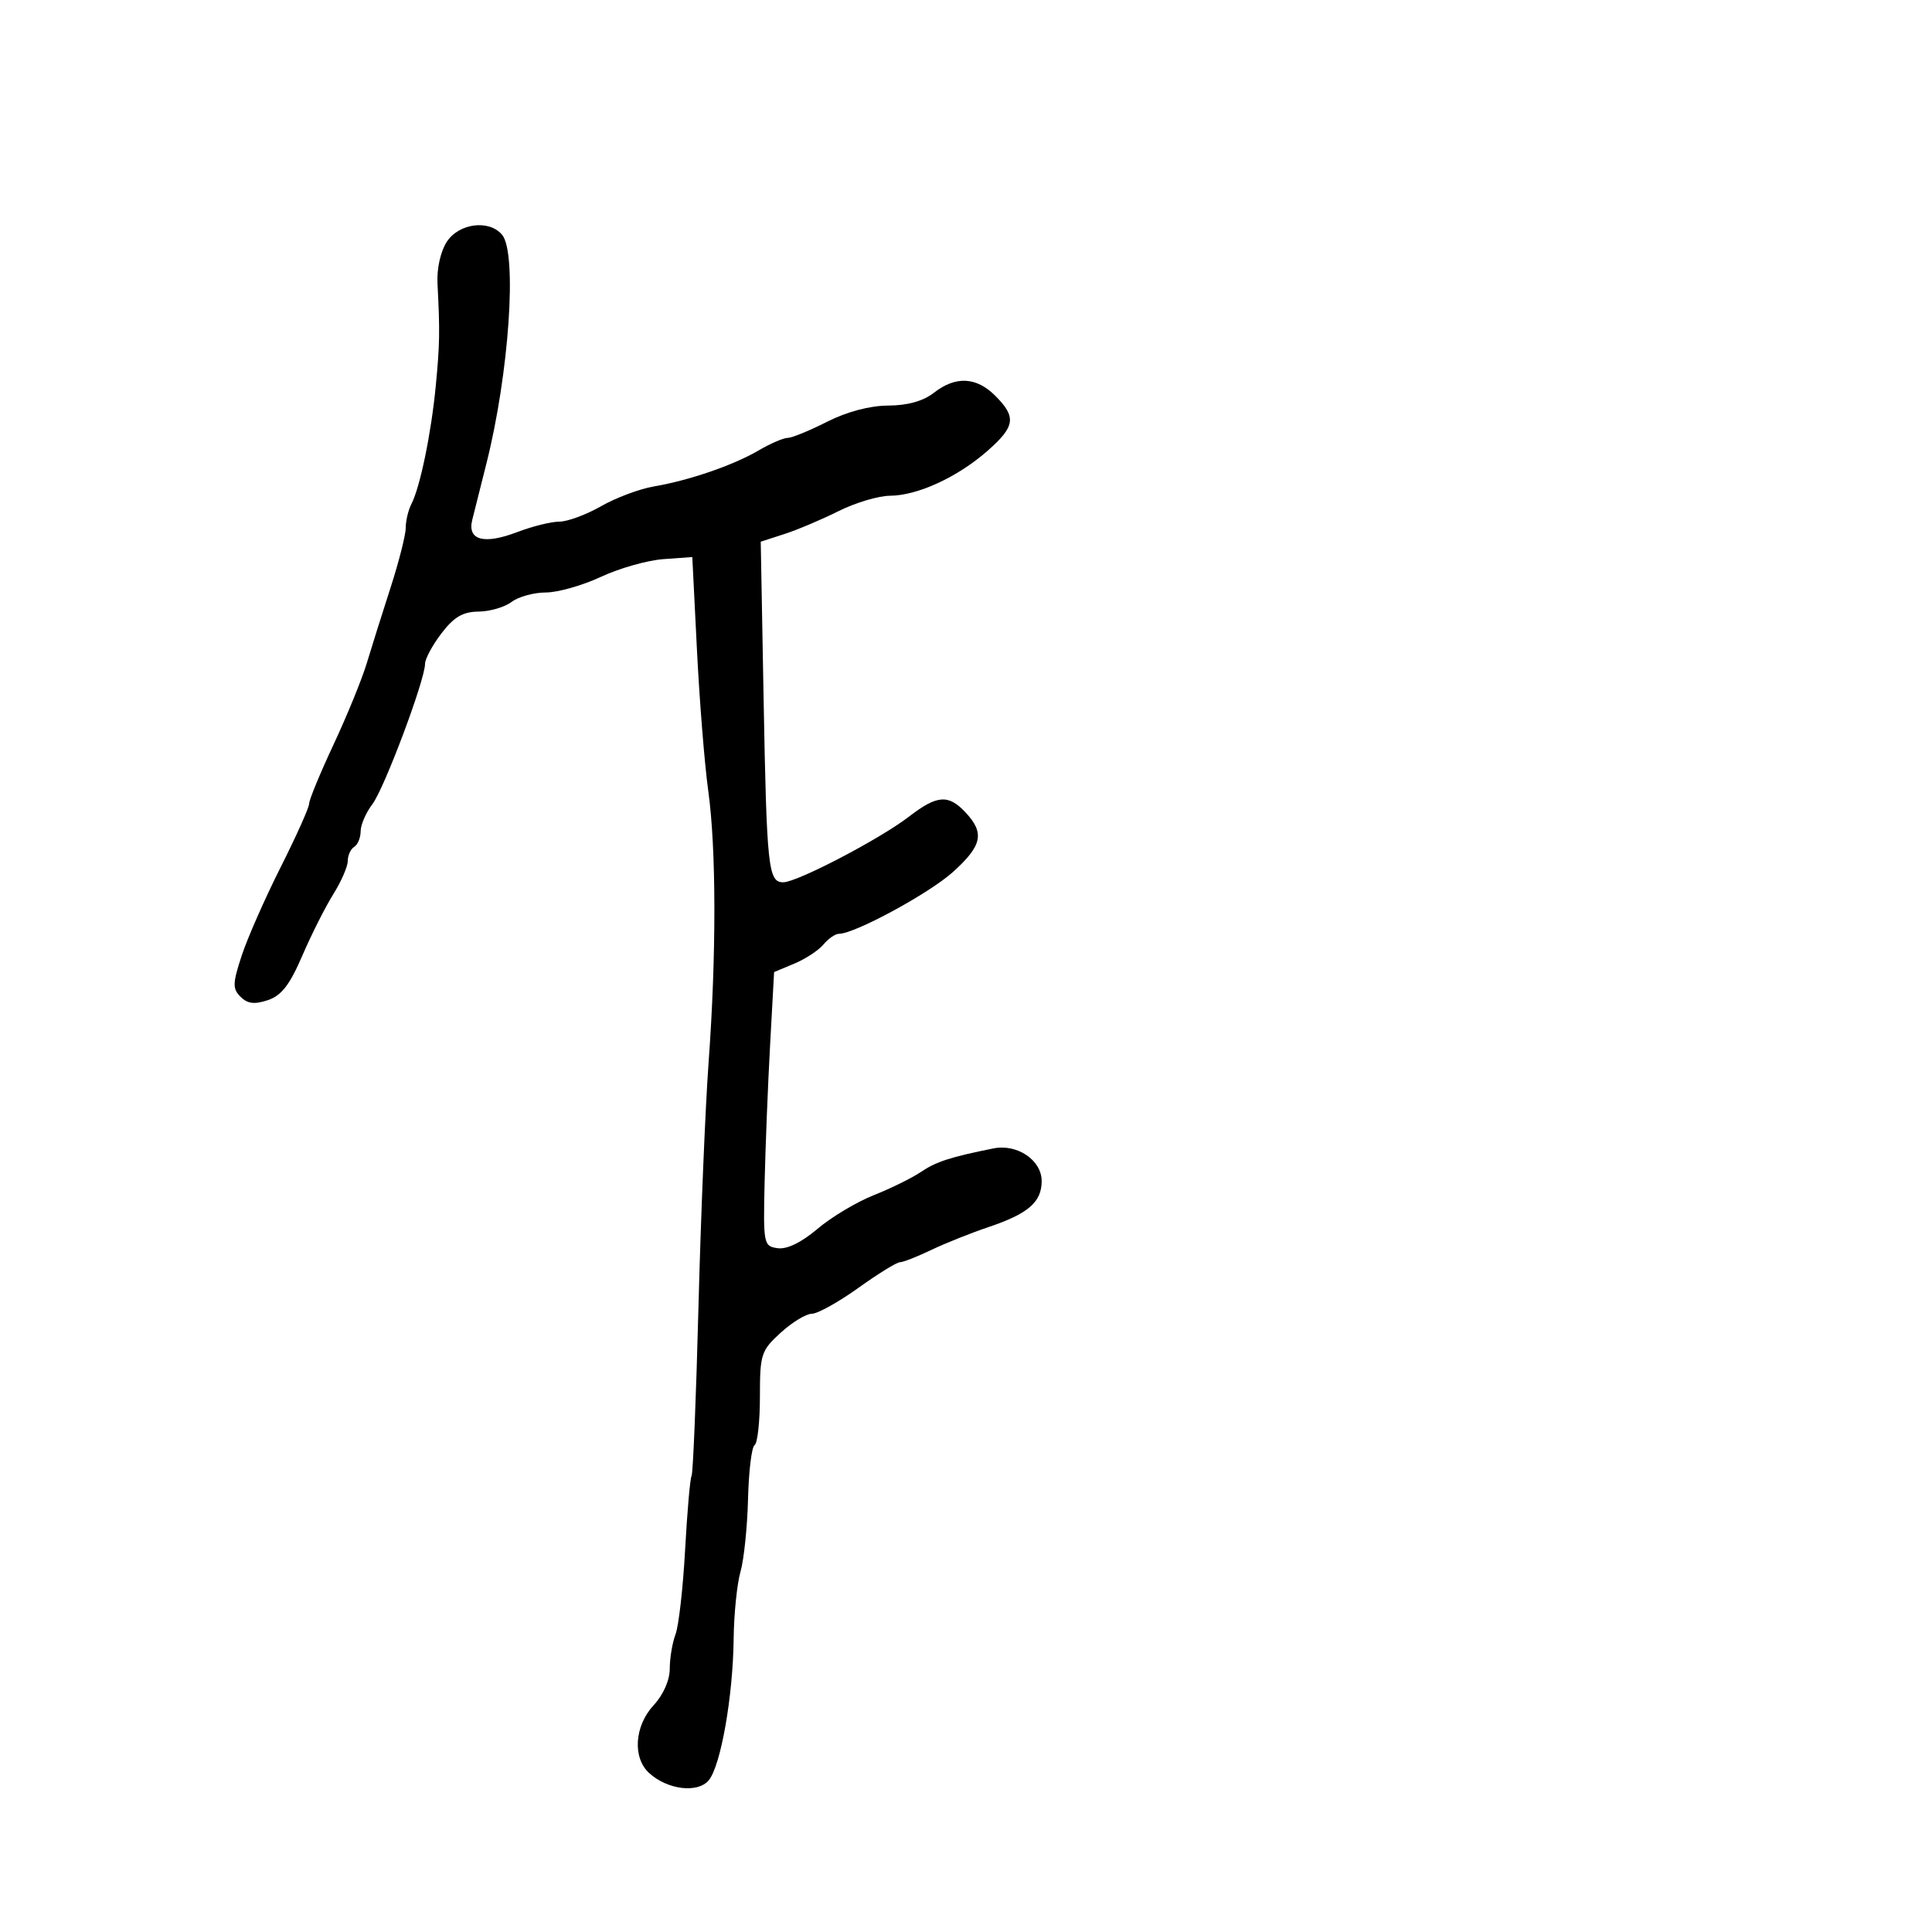<svg xmlns="http://www.w3.org/2000/svg" width="300" height="300" viewBox="0 0 300 300" version="1.1">
	<path d="M 69.387 37.533 C 68.412 39.020, 67.813 41.702, 67.934 44.033 C 68.322 51.456, 68.286 53.497, 67.658 60 C 66.951 67.313, 65.234 75.630, 63.893 78.236 C 63.402 79.191, 63 80.869, 63 81.965 C 63 83.061, 61.943 87.230, 60.651 91.229 C 59.359 95.228, 57.692 100.525, 56.946 103 C 56.199 105.475, 53.881 111.149, 51.794 115.609 C 49.708 120.068, 48 124.204, 48 124.798 C 48 125.393, 46.004 129.844, 43.565 134.690 C 41.125 139.535, 38.405 145.713, 37.519 148.419 C 36.114 152.711, 36.093 153.522, 37.356 154.785 C 38.432 155.861, 39.517 155.994, 41.586 155.305 C 43.698 154.601, 44.986 152.941, 46.934 148.415 C 48.345 145.136, 50.513 140.836, 51.750 138.859 C 52.987 136.882, 54 134.556, 54 133.691 C 54 132.826, 54.450 131.840, 55 131.500 C 55.550 131.160, 56 130.069, 56 129.076 C 56 128.082, 56.817 126.197, 57.816 124.885 C 59.671 122.448, 66 105.582, 66 103.075 C 66 102.313, 67.148 100.184, 68.551 98.344 C 70.490 95.802, 71.869 94.992, 74.301 94.968 C 76.060 94.951, 78.374 94.276, 79.441 93.468 C 80.509 92.661, 82.899 92, 84.753 92 C 86.607 92, 90.458 90.908, 93.312 89.573 C 96.165 88.238, 100.525 87.001, 103 86.823 L 107.500 86.500 108.223 100.938 C 108.620 108.878, 109.408 118.698, 109.973 122.760 C 111.227 131.777, 111.249 148.296, 110.028 165 C 109.526 171.875, 108.819 188.975, 108.456 203 C 108.094 217.025, 107.613 228.803, 107.387 229.174 C 107.161 229.544, 106.710 234.699, 106.385 240.629 C 106.060 246.560, 105.390 252.473, 104.897 253.771 C 104.404 255.069, 104 257.471, 104 259.109 C 104 260.900, 103.004 263.162, 101.500 264.783 C 98.510 268.008, 98.189 272.956, 100.816 275.333 C 103.681 277.926, 108.353 278.484, 110.056 276.436 C 111.922 274.193, 113.820 263.415, 113.921 254.493 C 113.964 250.640, 114.441 245.950, 114.980 244.071 C 115.518 242.193, 116.046 237.111, 116.153 232.780 C 116.260 228.448, 116.719 224.674, 117.173 224.393 C 117.628 224.112, 118 220.733, 118 216.885 C 118 210.278, 118.180 209.723, 121.223 206.944 C 122.995 205.325, 125.172 204, 126.060 204 C 126.948 204, 130.188 202.200, 133.260 200 C 136.333 197.800, 139.246 196, 139.735 196 C 140.224 196, 142.396 195.150, 144.562 194.112 C 146.728 193.073, 150.750 191.466, 153.500 190.539 C 159.665 188.463, 161.750 186.659, 161.750 183.399 C 161.750 180.146, 157.958 177.581, 154.252 178.326 C 147.558 179.671, 145.344 180.390, 143 181.980 C 141.625 182.913, 138.328 184.536, 135.674 185.588 C 133.020 186.640, 129.086 188.994, 126.933 190.821 C 124.447 192.929, 122.192 194.024, 120.758 193.821 C 118.568 193.510, 118.507 193.201, 118.732 183.500 C 118.860 178, 119.242 168.425, 119.583 162.221 L 120.201 150.943 123.350 149.626 C 125.083 148.902, 127.118 147.565, 127.872 146.655 C 128.627 145.745, 129.709 145, 130.276 145 C 132.720 145, 144.316 138.709, 147.991 135.389 C 152.500 131.315, 152.918 129.363, 149.961 126.189 C 147.275 123.305, 145.531 123.427, 141.144 126.807 C 136.632 130.282, 123.767 137, 121.623 137 C 119.287 137, 119.054 134.812, 118.569 108.307 L 118.127 84.113 121.813 82.920 C 123.841 82.264, 127.623 80.663, 130.217 79.363 C 132.811 78.064, 136.411 76.990, 138.217 76.978 C 142.479 76.950, 148.686 74.093, 153.315 70.028 C 157.648 66.224, 157.857 64.766, 154.545 61.455 C 151.598 58.507, 148.382 58.354, 145 61 C 143.363 62.281, 140.919 62.963, 137.919 62.978 C 135.053 62.992, 131.498 63.934, 128.419 65.496 C 125.714 66.869, 122.963 67.994, 122.307 67.996 C 121.651 67.998, 119.626 68.872, 117.807 69.938 C 113.862 72.250, 107.016 74.603, 101.500 75.542 C 99.300 75.917, 95.620 77.298, 93.322 78.612 C 91.024 79.925, 88.114 81, 86.855 81 C 85.597 81, 82.656 81.730, 80.321 82.621 C 75.154 84.595, 72.544 83.892, 73.328 80.738 C 73.634 79.507, 74.622 75.575, 75.524 72 C 79.057 57.999, 80.340 39.320, 77.966 36.460 C 75.976 34.061, 71.276 34.649, 69.387 37.533" stroke="none" fill="black" fill-rule="evenodd"/>
</svg>
